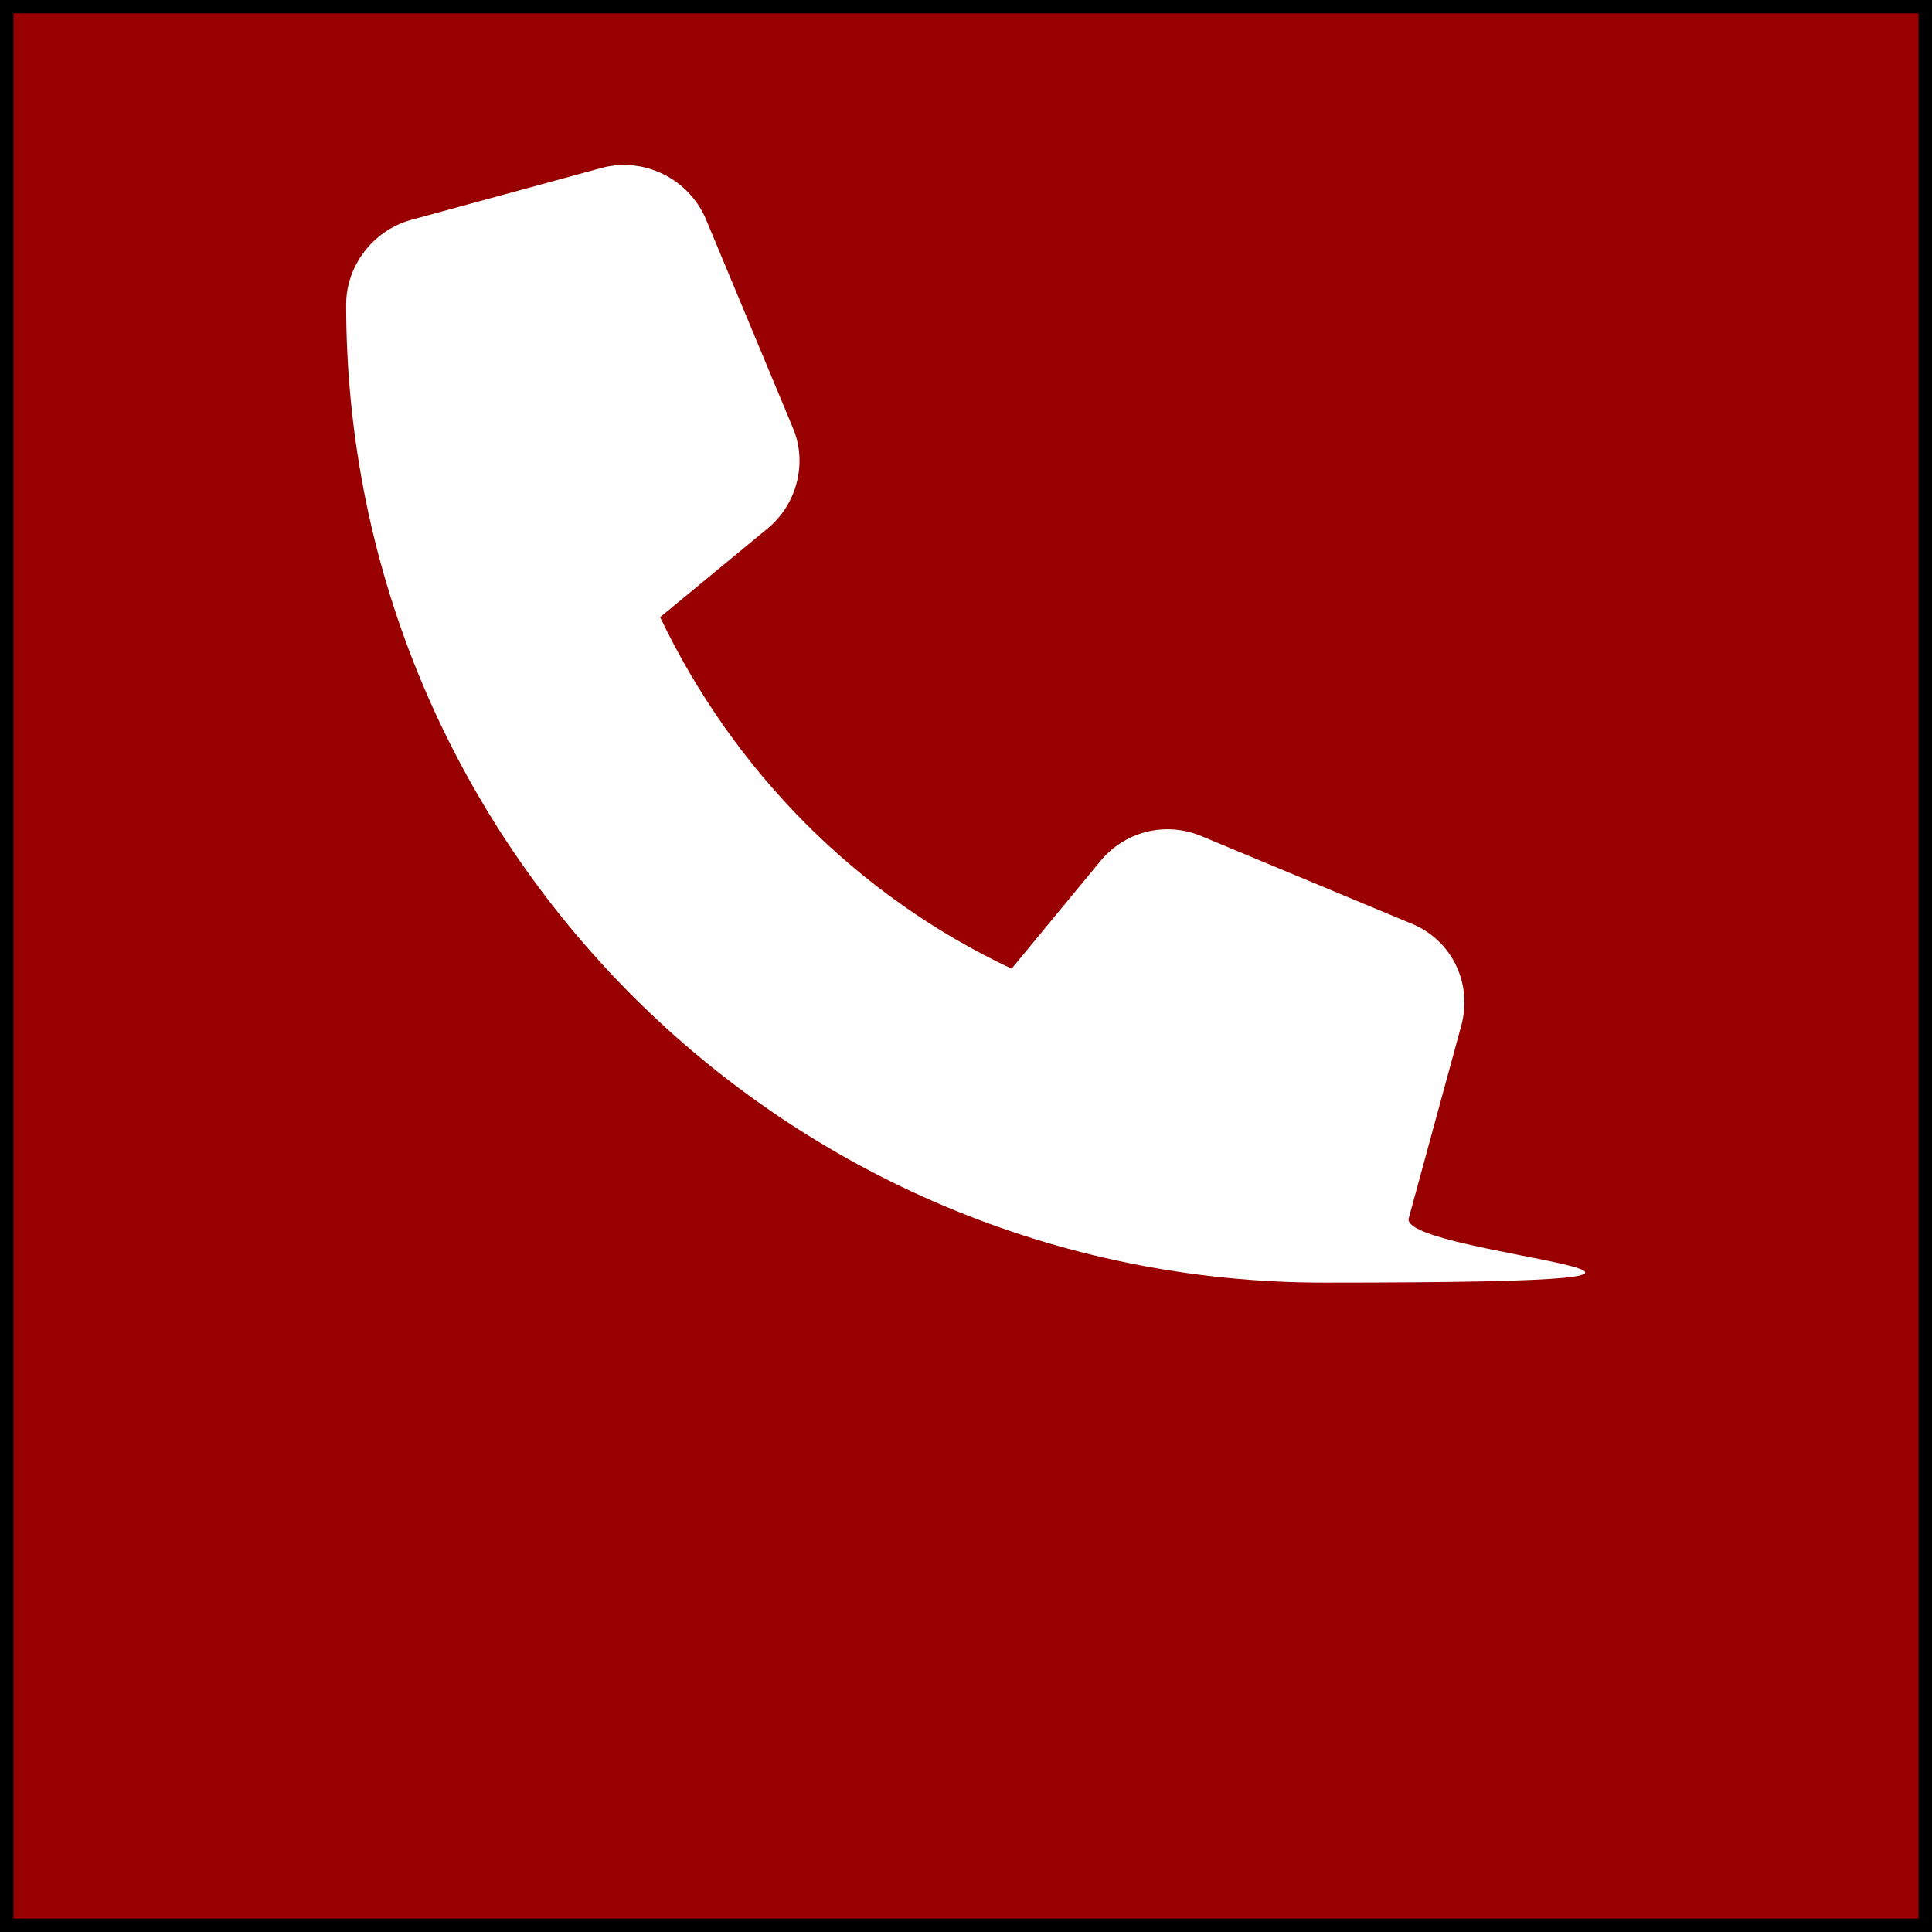 <?xml version="1.0" encoding="UTF-8"?>
<svg id="Layer_1" data-name="Layer 1" xmlns="http://www.w3.org/2000/svg" baseProfile="tiny" version="1.2" viewBox="0 0 144 144">
  <rect x="0" y="0" width="144" height="144" fill="#808080" stroke="none"/>
  <rect x=".5" y=".5" width="143" height="143" fill="#900" stroke-width="0"/>
  <path d="M143,1v142H1V1h142M144,0H0v144h144V0h0Z" fill="#000" stroke-width="0"/>
  <path d="M52.6,16.3c-1.3-3-4.6-4.6-7.7-3.8l-14.3,3.9c-2.8.8-4.8,3.4-4.8,6.3,0,40.3,32.7,72.9,72.9,72.9s5.5-2,6.3-4.8l3.9-14.3c.9-3.2-.7-6.5-3.8-7.7l-15.6-6.5c-2.7-1.1-5.7-.3-7.5,1.9l-6.6,8c-11.5-5.4-20.7-14.7-26.2-26.2l8-6.6c2.2-1.8,3-4.9,1.9-7.5l-6.5-15.6h0Z" fill="#fff" stroke-width="0"/>
</svg>